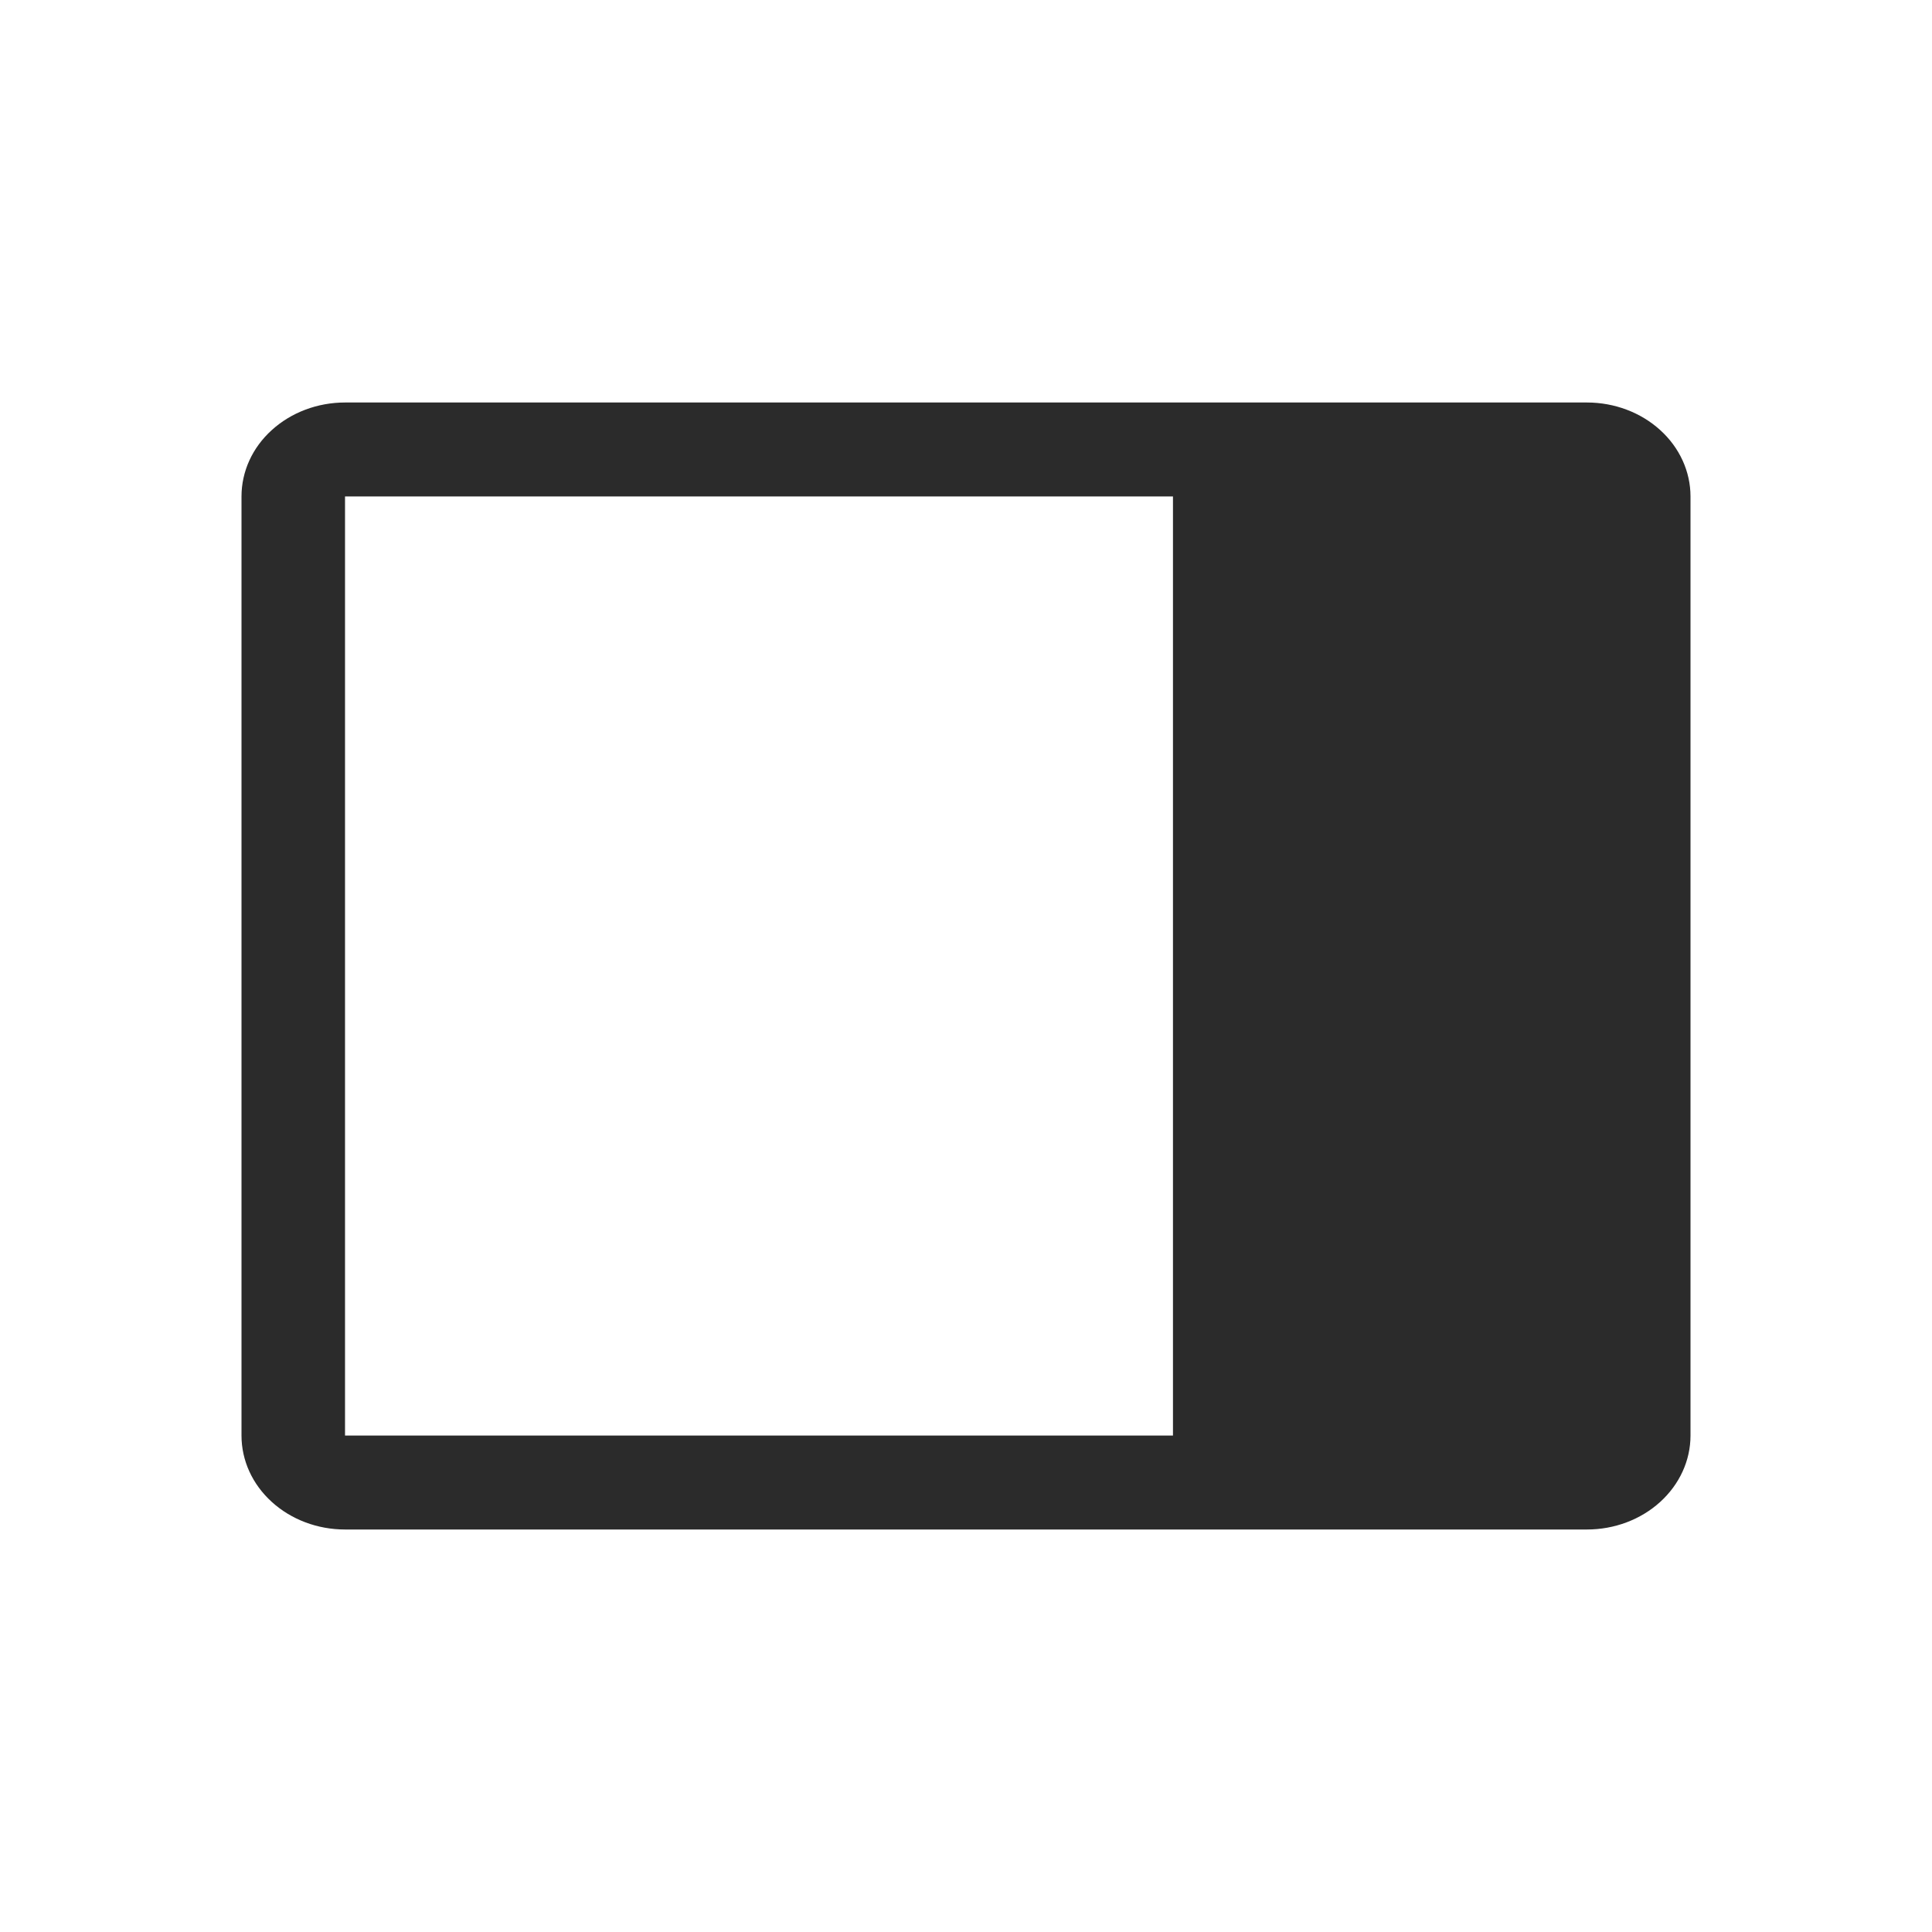 <svg width="24" height="24" viewBox="0 0 24 24" fill="none" xmlns="http://www.w3.org/2000/svg">
<path d="M19.714 5H4.286C3.945 5 3.618 5.123 3.377 5.342C3.135 5.56 3 5.857 3 6.167V17.833C3 18.143 3.135 18.439 3.377 18.658C3.618 18.877 3.945 19 4.286 19H19.714C20.055 19 20.382 18.877 20.623 18.658C20.864 18.439 21 18.143 21 17.833V6.167C21 5.857 20.864 5.56 20.623 5.342C20.382 5.123 20.055 5 19.714 5ZM4.286 6.167H14.571V17.833H4.286V6.167Z" fill="#2B2B2B"/>
</svg>

